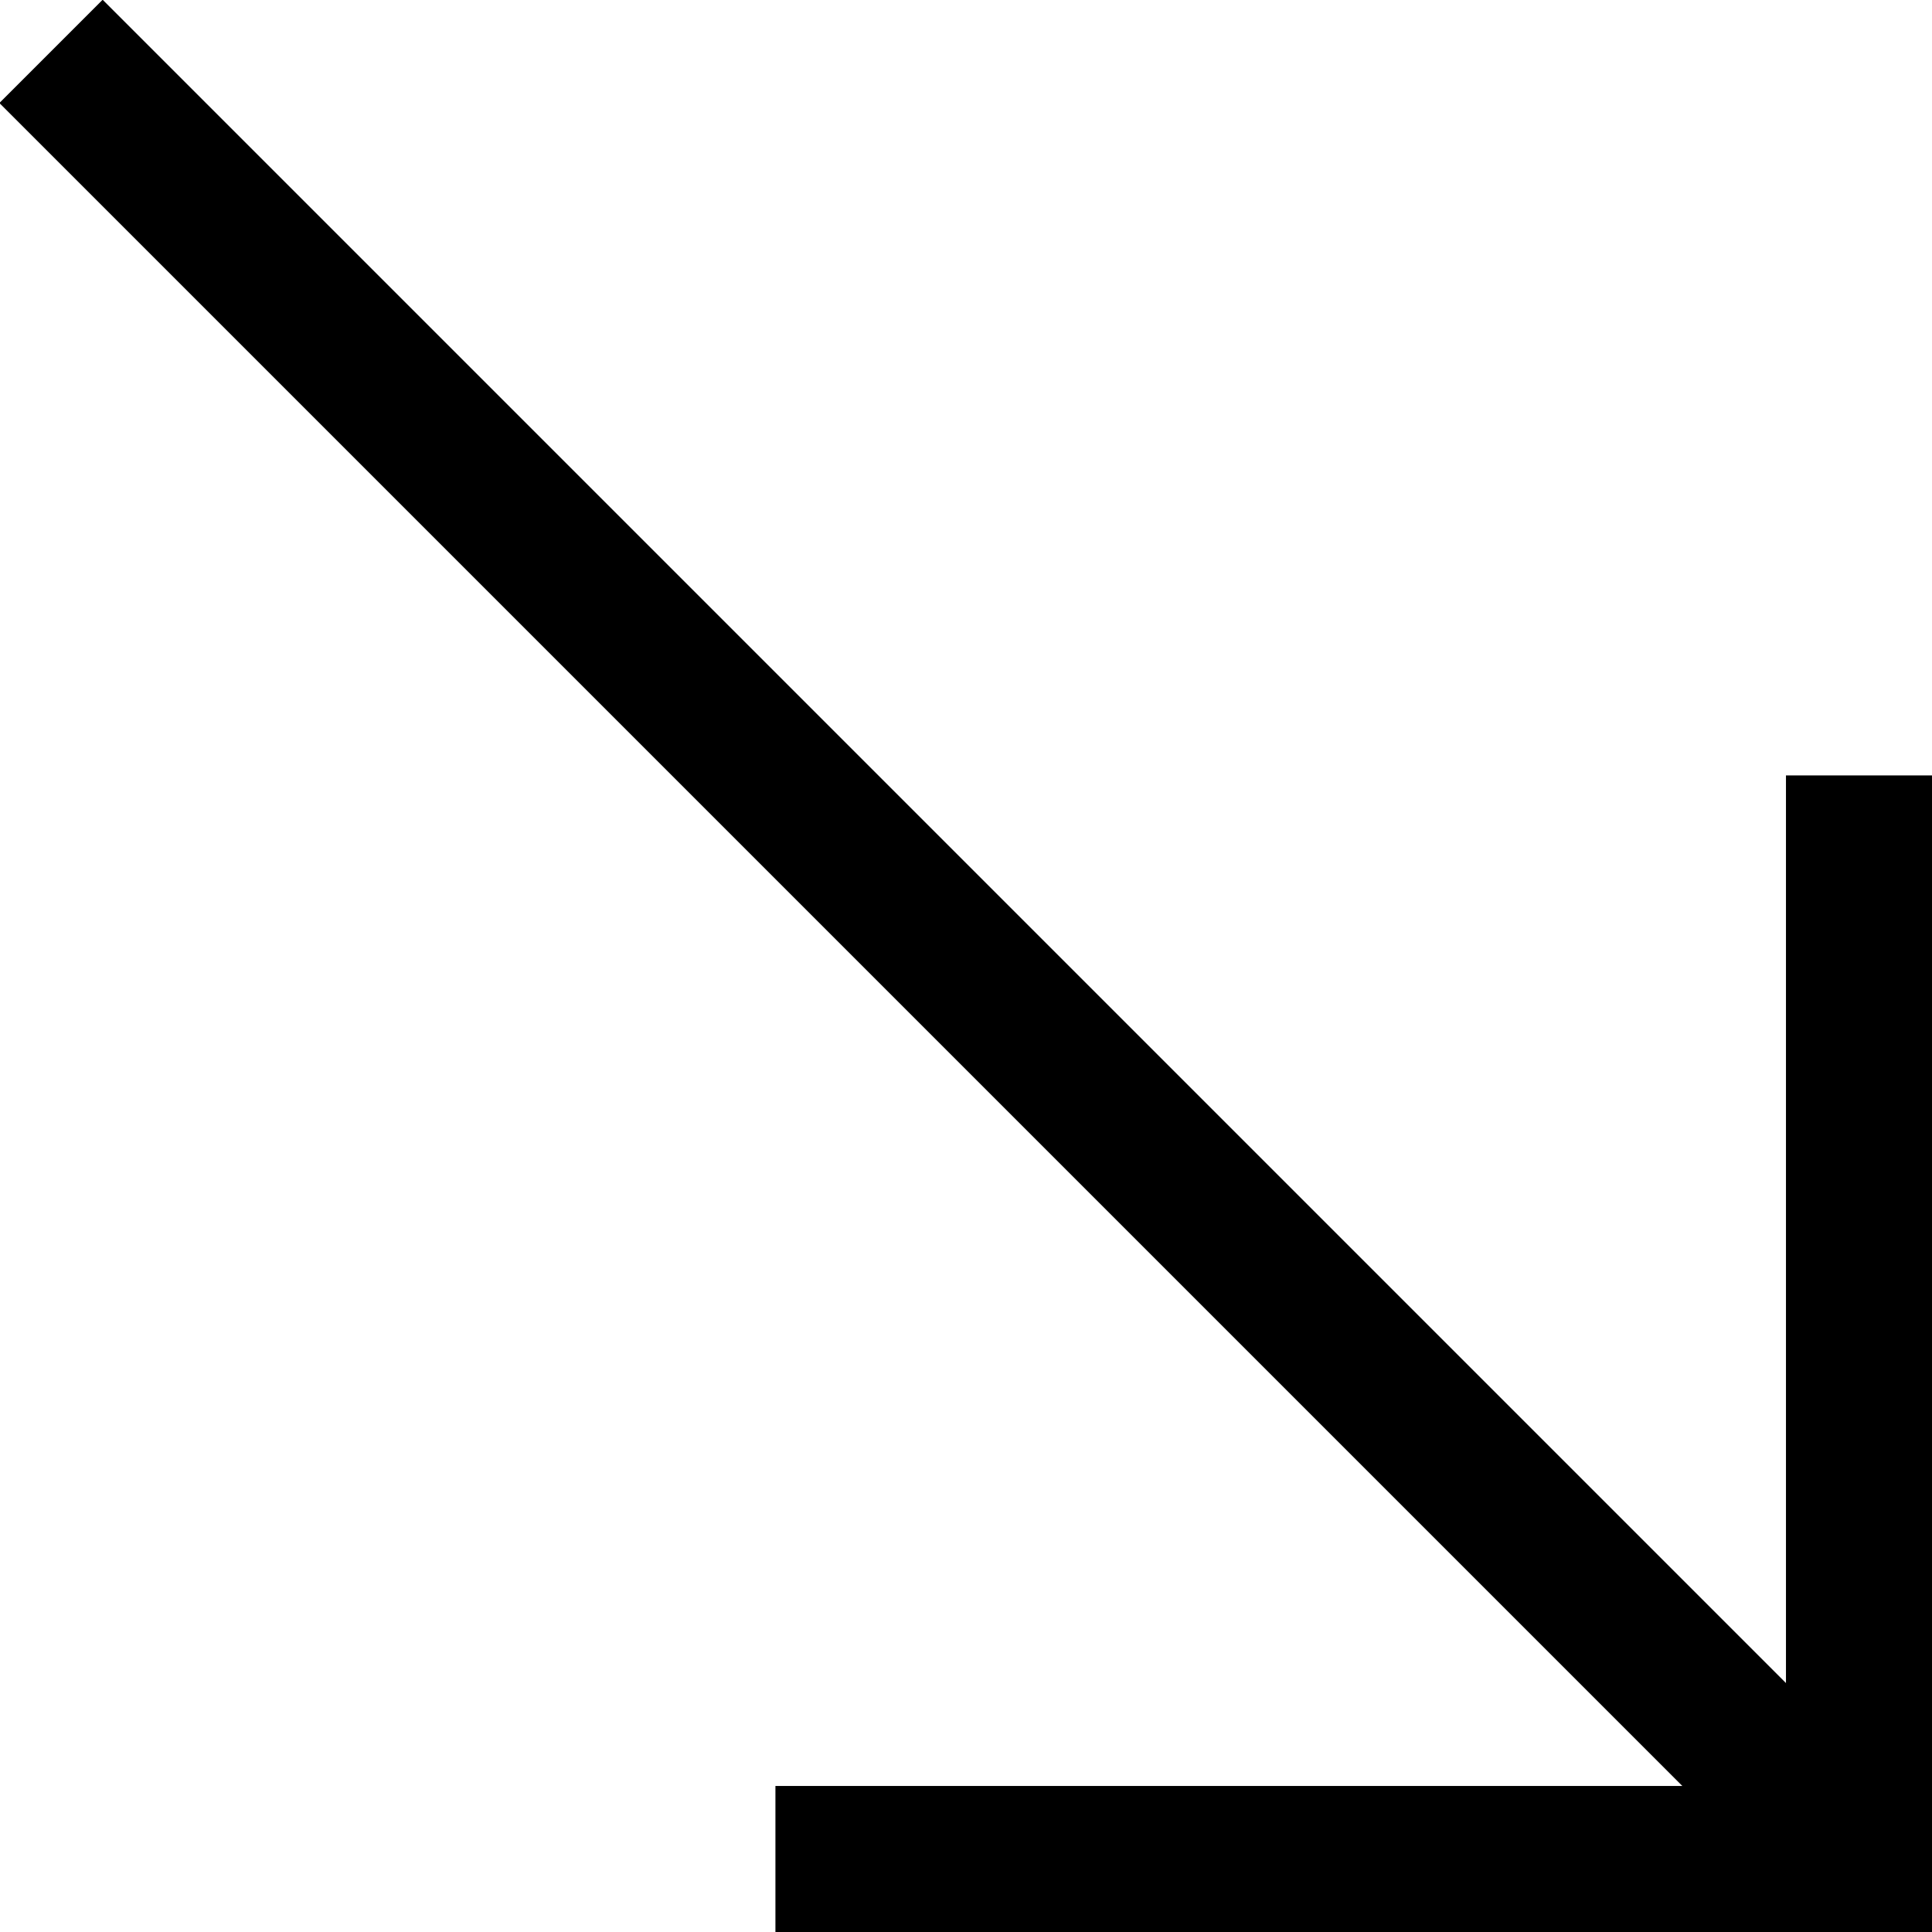 <svg xmlns="http://www.w3.org/2000/svg" viewBox="0 0 13.23 13.23"><title>shape-arrow</title><polygon points="13.23 13.23 5.31 13.23 5.31 12.23 12.23 12.23 12.23 5.31 13.23 5.31 13.23 13.23"/><rect x="5.94" y="-2.17" width="1" height="17.2" transform="translate(-2.67 6.44) rotate(-45)"/></svg>